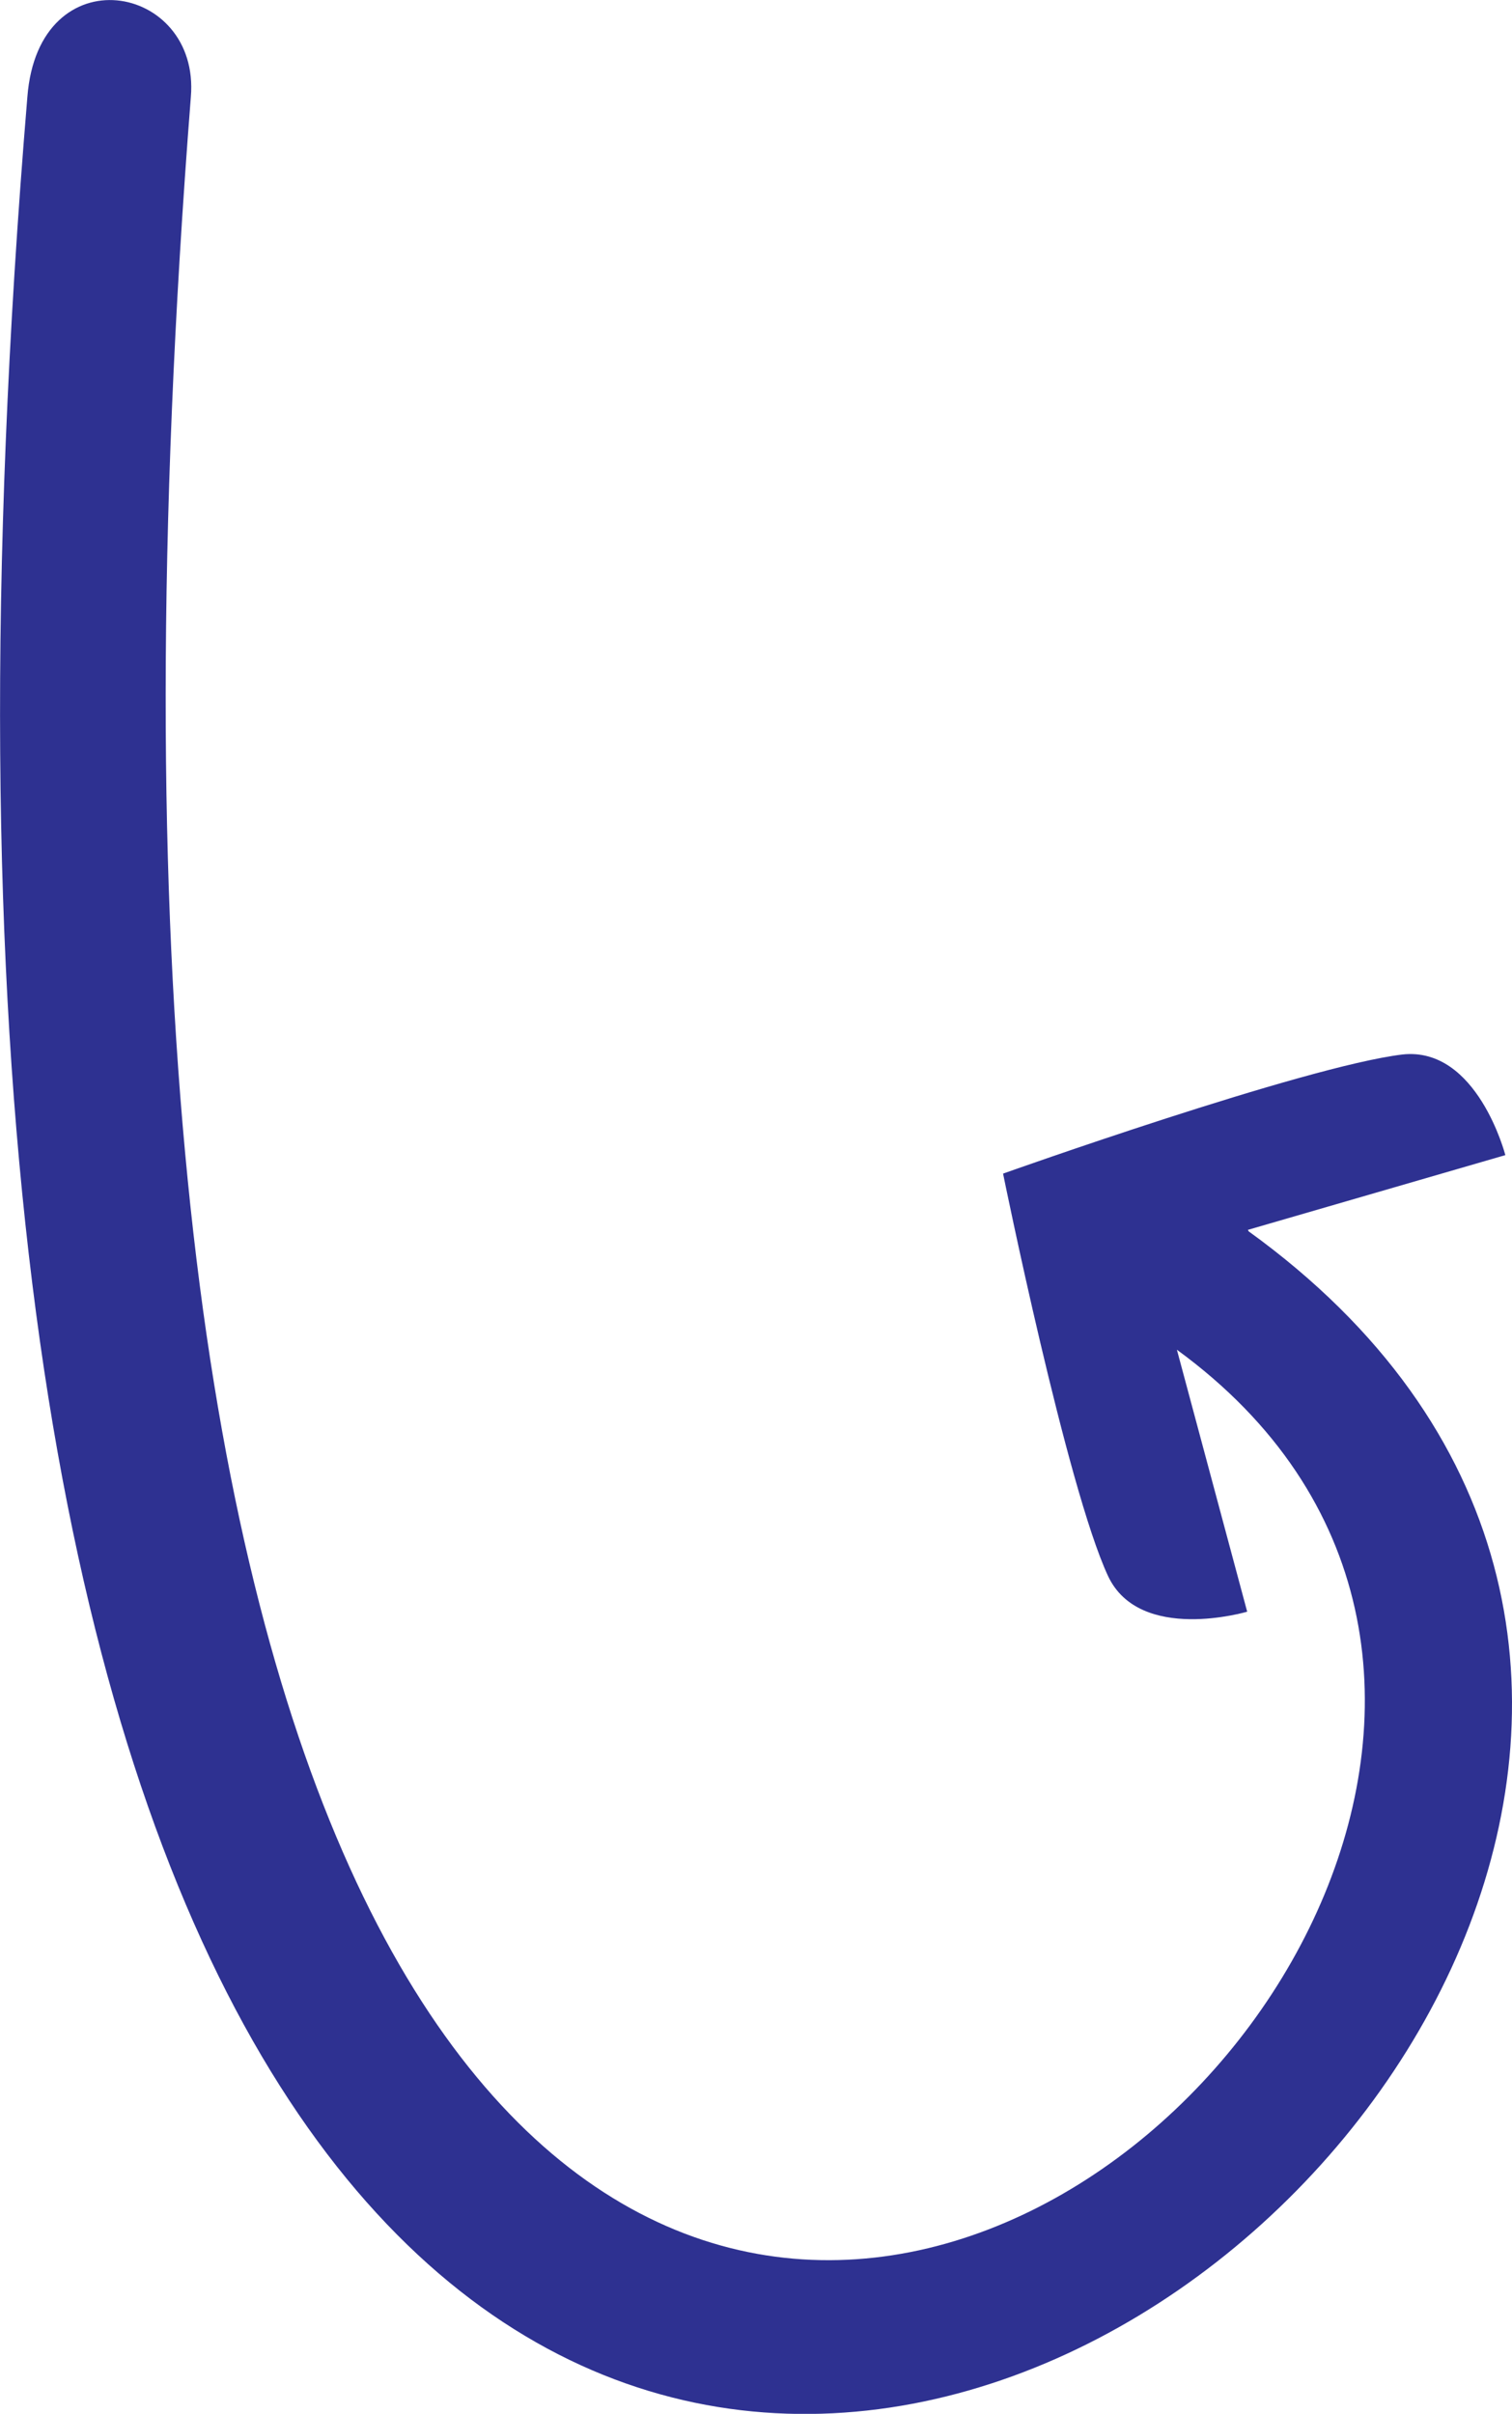 <?xml version="1.0" encoding="utf-8"?>
<!-- Generator: Adobe Illustrator 27.1.0, SVG Export Plug-In . SVG Version: 6.00 Build 0)  -->
<svg version="1.1" id="Layer_1" xmlns="http://www.w3.org/2000/svg" xmlns:xlink="http://www.w3.org/1999/xlink" x="0px" y="0px"
	 viewBox="0 0 204.4 326.2" style="enable-background:new 0 0 204.4 326.2;" xml:space="preserve">
<style type="text/css">
	.st0{fill:#2E3191;}
</style>
<path class="st0" d="M168.7,166.2l34.8-10.1c0,0-3.8-14.7-13.9-13.6c-13.3,1.6-54,16.1-54,16.1s8.6,42.4,14.2,54.4
	c4.3,9.1,18.8,4.8,18.8,4.8l-9.5-35.4C268.1,261.9-11.2,486.1,25.8,13.1c1.3-15.4-20.6-19.4-22.1,0
	c-43.3,520.4,311.4,259,165.1,153.3L168.7,166.2z"/>
</svg>
